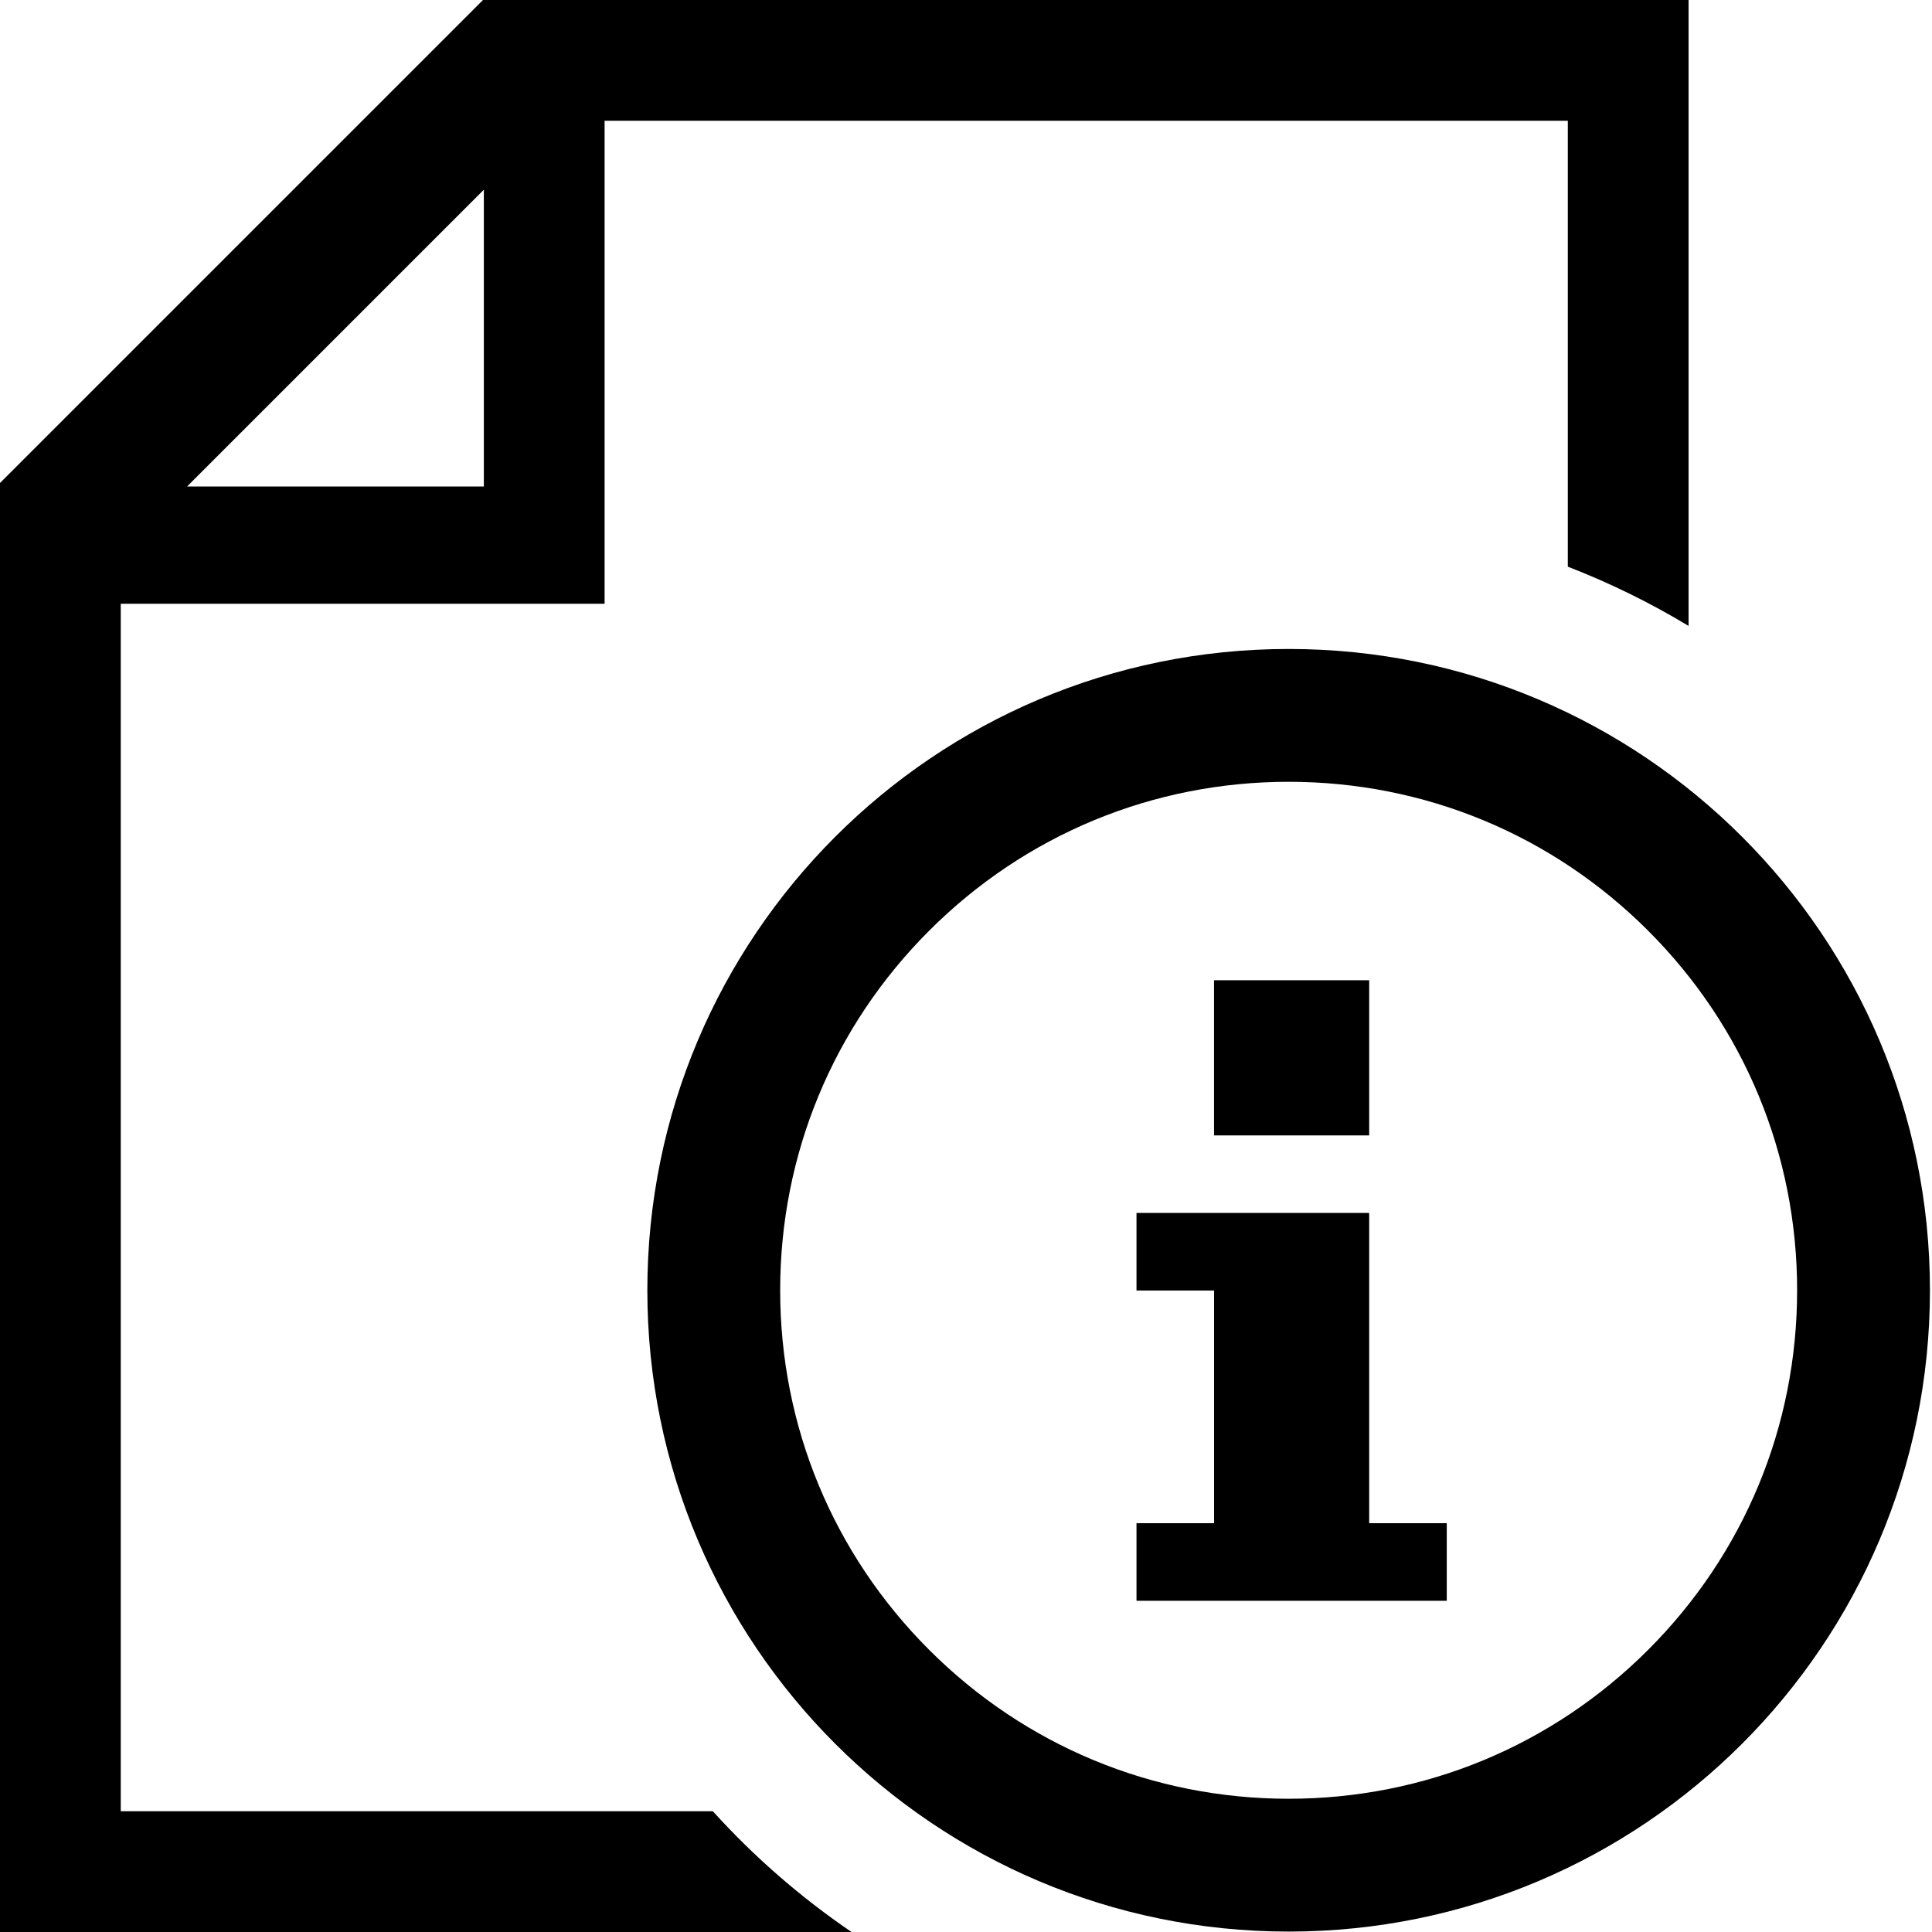 <!-- Generated by IcoMoon.io -->
<svg version="1.1" xmlns="http://www.w3.org/2000/svg" width="32" height="32" viewBox="0 0 32 32">
<title>EditIndexEntries</title>
<path d="M21.344 12.949c2.25 0 4.364 0.876 5.955 2.467s2.467 3.706 2.467 5.955c0 2.25-0.876 4.364-2.467 5.955s-3.706 2.467-5.955 2.467-4.364-0.876-5.955-2.467c-1.591-1.591-2.467-3.706-2.467-5.955s0.876-4.364 2.467-5.955c1.591-1.591 3.706-2.467 5.955-2.467M21.344 10.749c-5.866 0-10.622 4.756-10.622 10.622s4.756 10.622 10.622 10.622 10.622-4.756 10.622-10.622c0-5.866-4.756-10.622-10.622-10.622v0z"></path>
<path d="M20.108 16.236h2.57v2.57h-2.57v-2.57zM23.963 26.514h-5.139v-1.285h1.285v-3.854h-1.285v-1.285h3.854v5.139h1.285v1.285z"></path>
<path d="M8 0l-8 8v24h14.104c-0.843-0.574-1.615-1.246-2.297-2h-9.807v-20h8.014v-8h15.954v7.386c0.698 0.27 1.367 0.599 2 0.981v-10.367h-19.969zM3.098 8.058l4.916-4.916v4.916h-4.916z"></path>
</svg>
